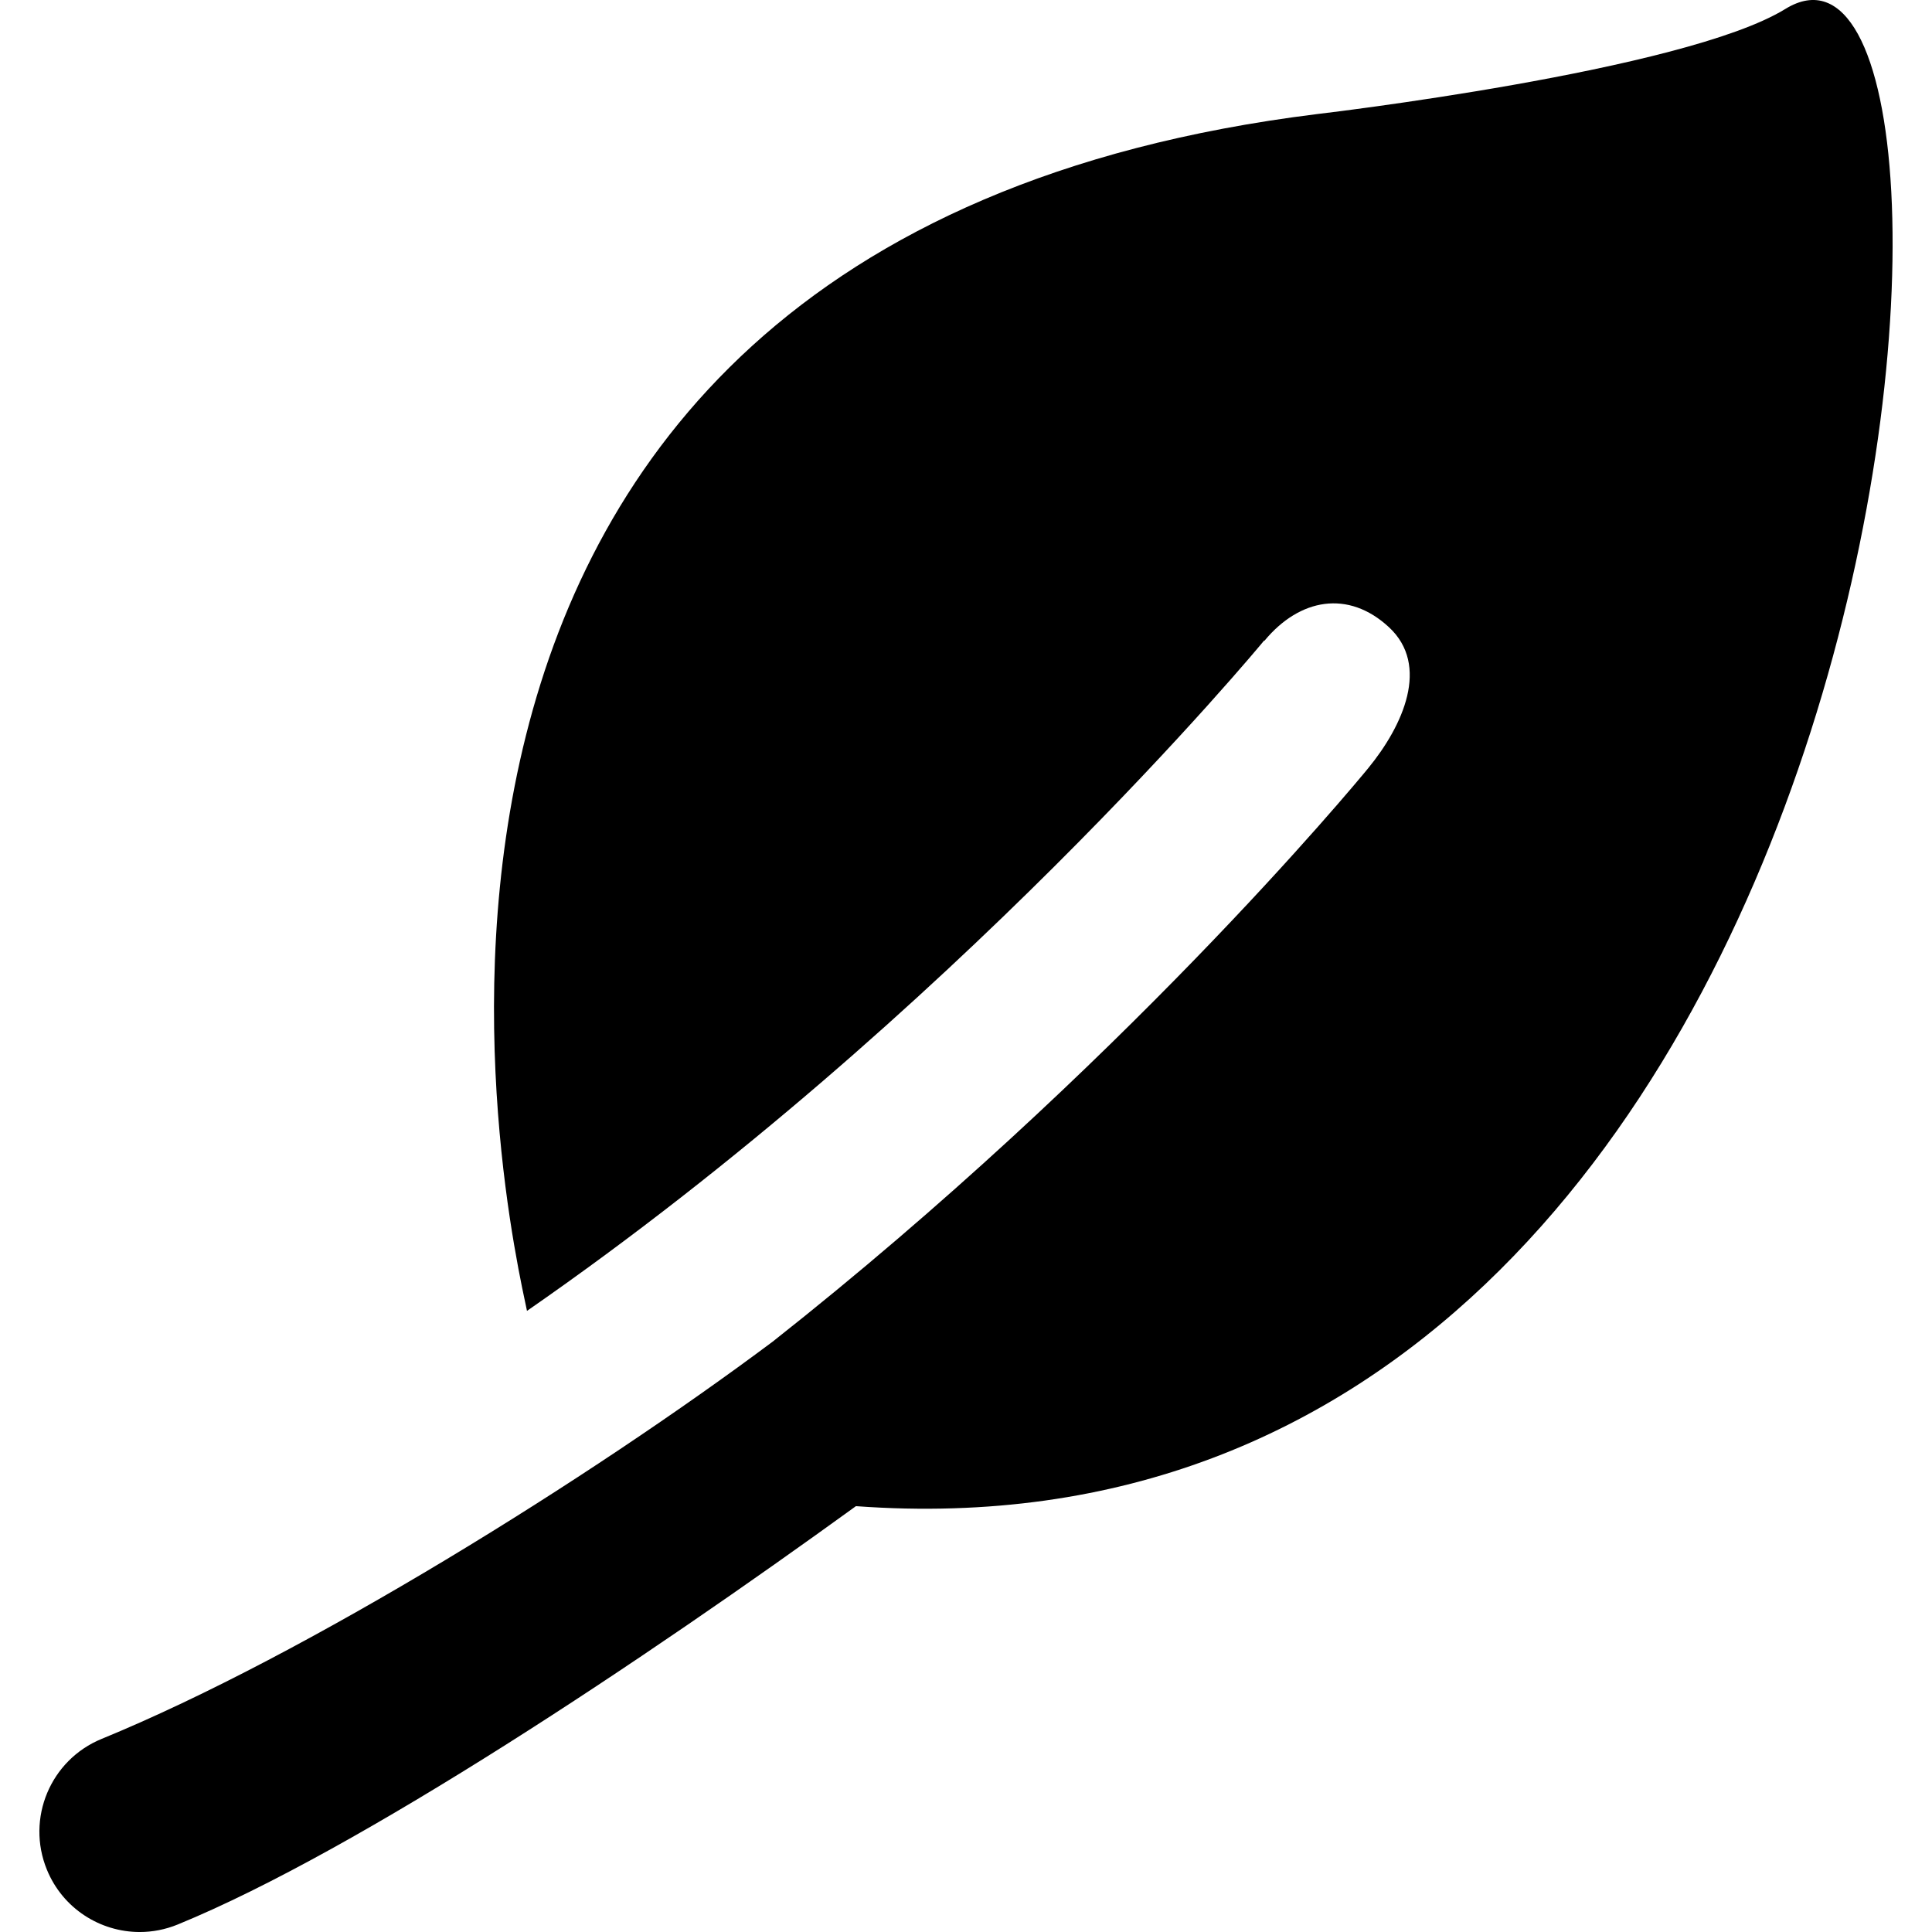 <?xml version="1.0" encoding="iso-8859-1"?>
<!-- Generator: Adobe Illustrator 16.0.0, SVG Export Plug-In . SVG Version: 6.00 Build 0)  -->
<!DOCTYPE svg PUBLIC "-//W3C//DTD SVG 1.1//EN" "http://www.w3.org/Graphics/SVG/1.1/DTD/svg11.dtd">
<svg version="1.1" id="Capa_1" xmlns="http://www.w3.org/2000/svg" xmlns:xlink="http://www.w3.org/1999/xlink" x="0px" y="0px"
	 width="94.527px" height="94.527px" viewBox="0 0 94.527 94.527" style="enable-background:new 0 0 94.527 94.527;"
	 xml:space="preserve">
<g>
	<path d="M87.35,0.439c-4.94,3.046-22.9,5.141-22.9,5.141c-50.983,6.316-39.358,55.185-38.666,58.558
		C46.689,49.651,61.654,31.581,61.85,31.34l0.015,0.012c1.721-2.081,4.107-2.505,6.091-0.666c2.017,1.87,0.7,4.811-1.019,6.906
		c-0.729,0.888-12.113,14.626-29.142,28.058c-8.874,6.632-22.788,15.317-32.82,19.428c-2.509,1.028-3.708,3.895-2.68,6.402
		c0.777,1.899,2.609,3.048,4.542,3.048c0.62,0,1.25-0.119,1.859-0.368c8.903-3.648,22.883-13.007,33.182-20.468
		C94.098,77.51,99.074-6.784,87.35,0.439z"/>
</g>
<g>
</g>
<g>
</g>
<g>
</g>
<g>
</g>
<g>
</g>
<g>
</g>
<g>
</g>
<g>
</g>
<g>
</g>
<g>
</g>
<g>
</g>
<g>
</g>
<g>
</g>
<g>
</g>
<g>
</g>
</svg>
